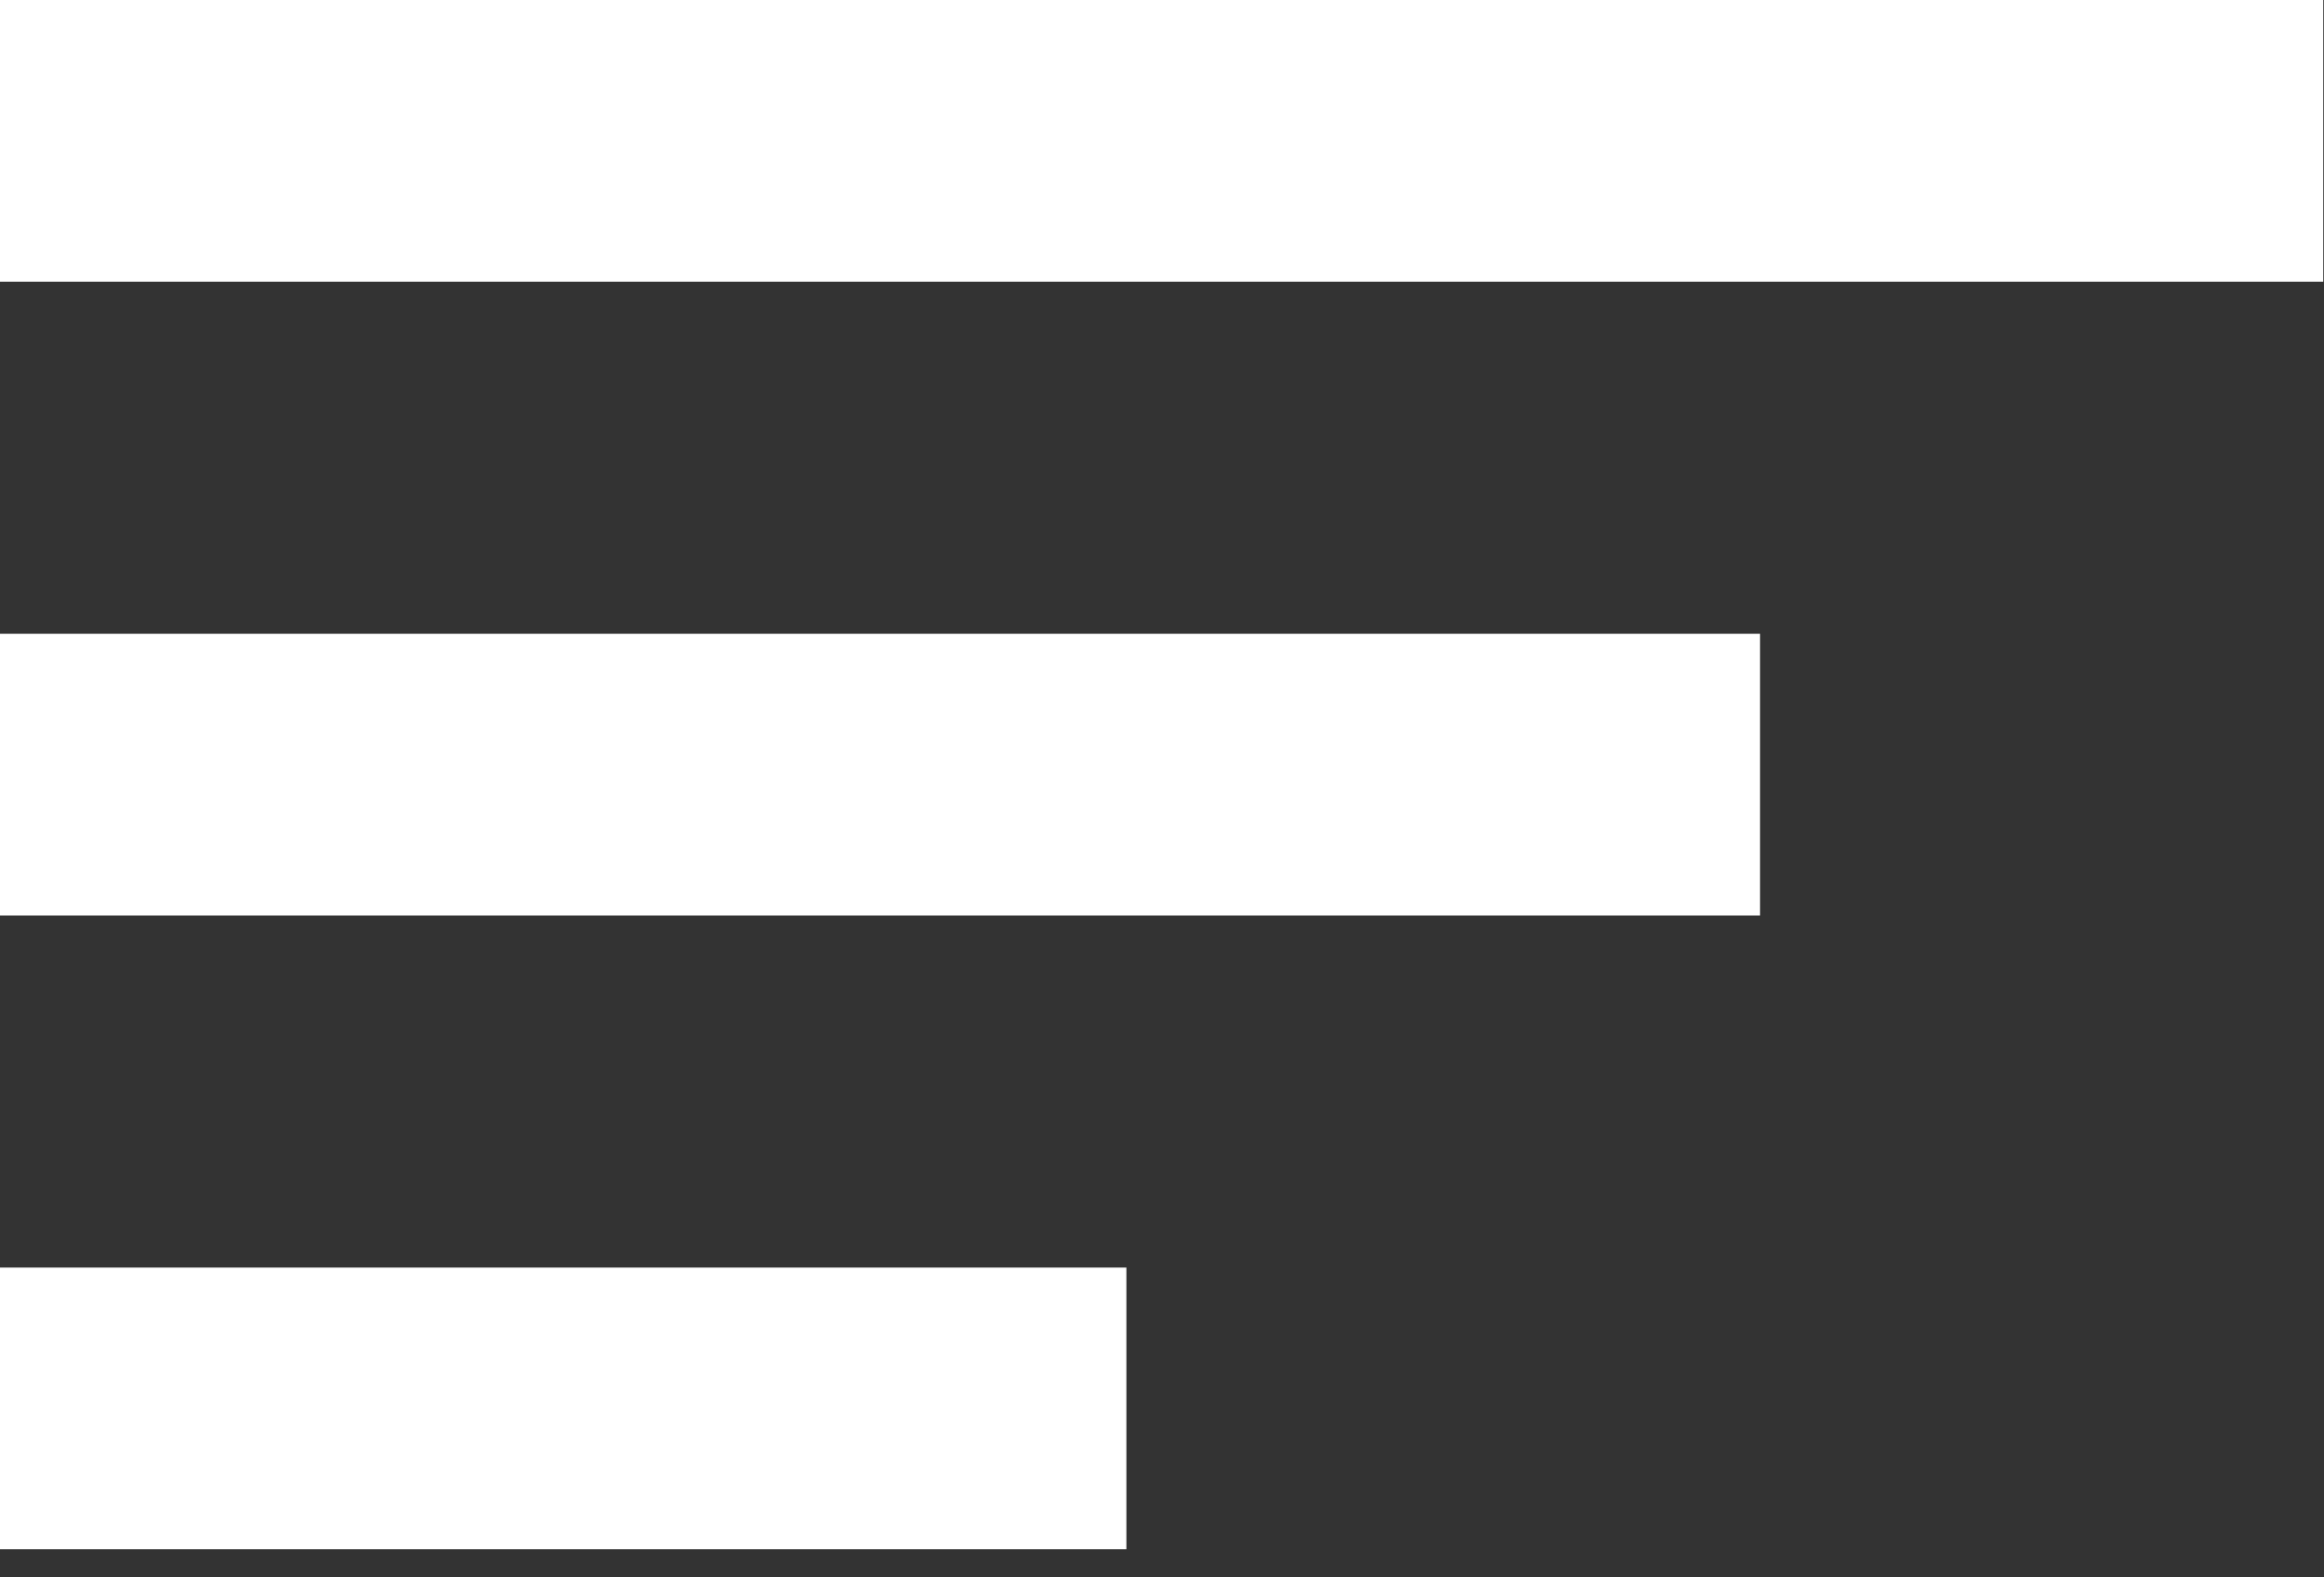 <svg width="28" height="19" viewBox="0 0 28 19" fill="none" xmlns="http://www.w3.org/2000/svg">
<rect x="0" y="0" width="28" height="19" fill="#333333" stroke="none"/>
<rect width="27.991" height="3.393" transform="matrix(-1 0 0 1 27.991 0)" fill="white"/>
<rect width="21.205" height="3.393" transform="matrix(-1 0 0 1 21.205 7.634)" fill="white"/>
<rect width="13.571" height="3.393" transform="matrix(-1 0 0 1 13.571 15.268)" fill="white"/>
</svg>
